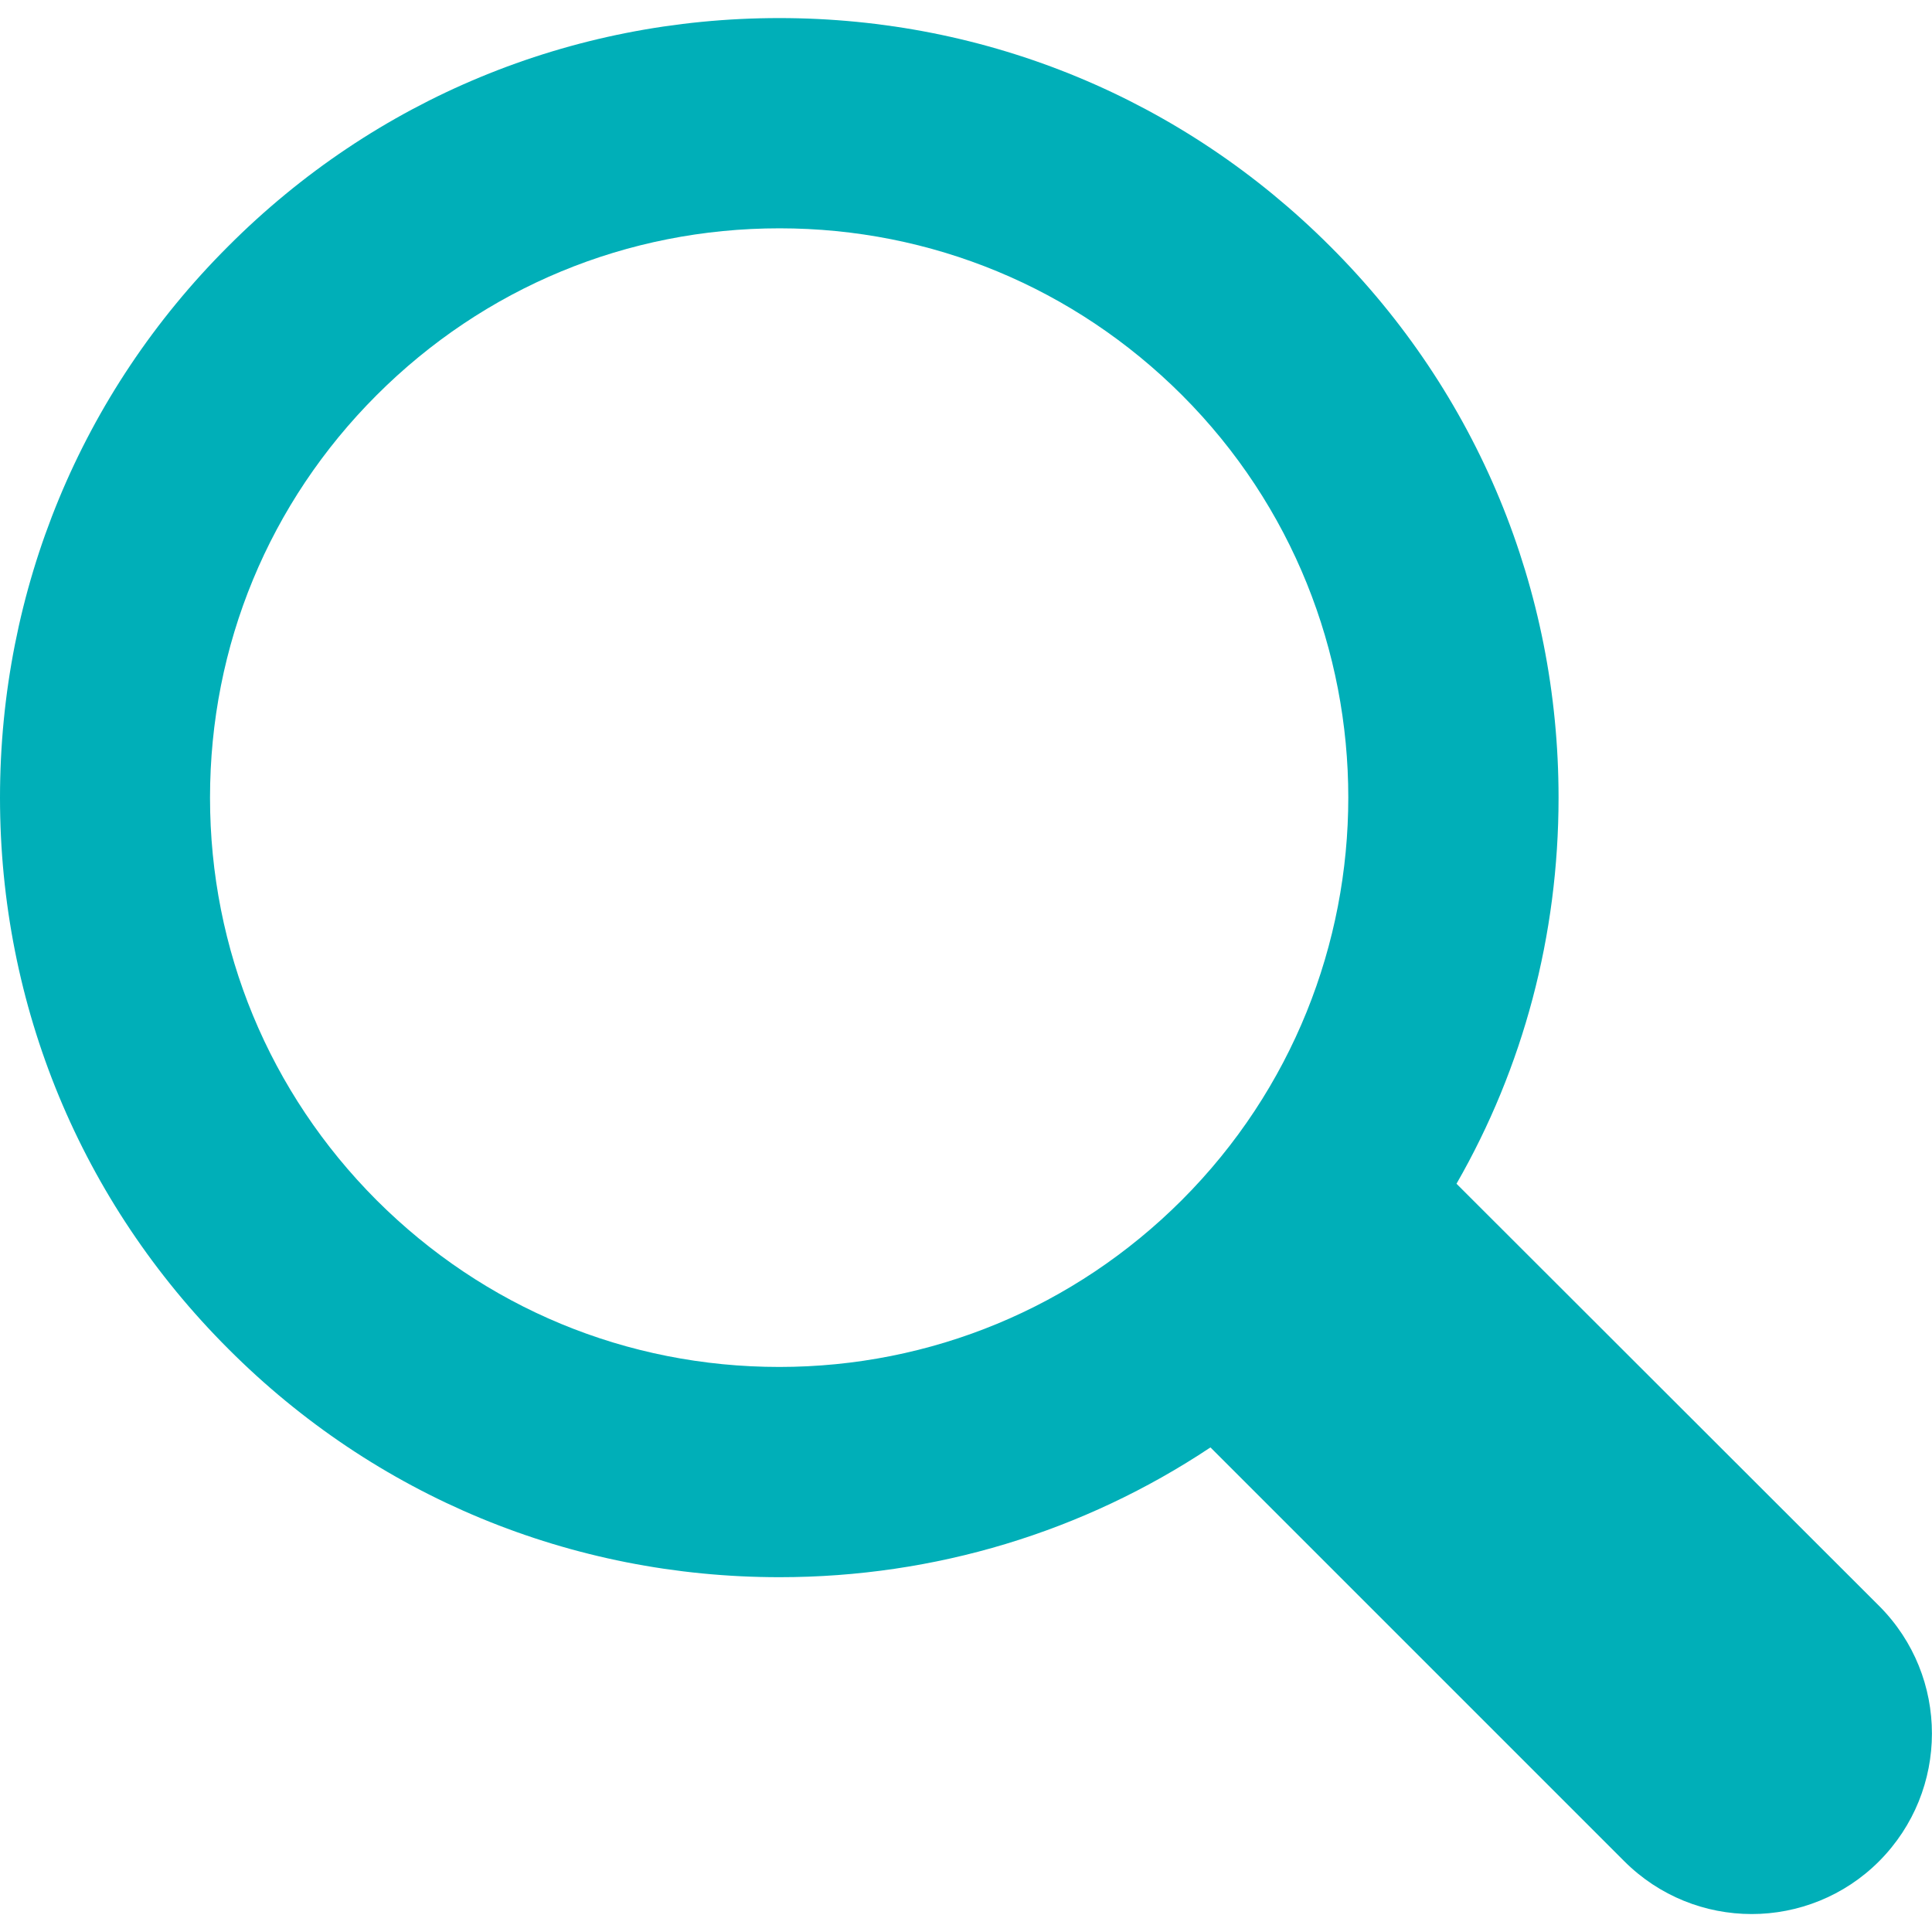 <?xml version="1.0" encoding="utf-8"?>
<!-- Generator: Adobe Illustrator 16.0.0, SVG Export Plug-In . SVG Version: 6.00 Build 0)  -->
<!DOCTYPE svg PUBLIC "-//W3C//DTD SVG 1.1//EN" "http://www.w3.org/Graphics/SVG/1.1/DTD/svg11.dtd">
<svg version="1.1" id="Layer_1" xmlns="http://www.w3.org/2000/svg" xmlns:xlink="http://www.w3.org/1999/xlink" x="0px" y="0px"
	 width="17px" height="17px" viewBox="0 0 17 17" enable-background="new 0 0 17 17" xml:space="preserve">
<g>
	<path fill="#00AFB8" d="M16.536,14.132l-3.72-3.716c0.588-1.023,0.898-2.188,0.898-3.397c0-1.833-0.712-3.557-2.009-4.851
		c-1.295-1.296-3.019-2.009-4.848-2.009c-1.834,0-3.558,0.713-4.85,2.009C0.711,3.462,0,5.188,0,7.019s0.712,3.554,2.009,4.85
		c1.292,1.295,3.016,2.009,4.85,2.009c1.367,0,2.676-0.399,3.792-1.142l3.641,3.641c0.309,0.309,0.714,0.465,1.122,0.465
		c0.405,0,0.813-0.156,1.121-0.465C17.154,15.755,17.154,14.752,16.536,14.132L16.536,14.132z M10.398,10.561
		c-0.945,0.944-2.206,1.467-3.541,1.467c-1.342,0-2.596-0.521-3.543-1.467C2.368,9.613,1.848,8.356,1.848,7.019
		c0-1.34,0.52-2.596,1.466-3.542s2.203-1.468,3.545-1.468c1.335,0,2.594,0.521,3.542,1.468C12.352,5.429,12.352,8.607,10.398,10.561
		L10.398,10.561z"/>
</g>
</svg>
